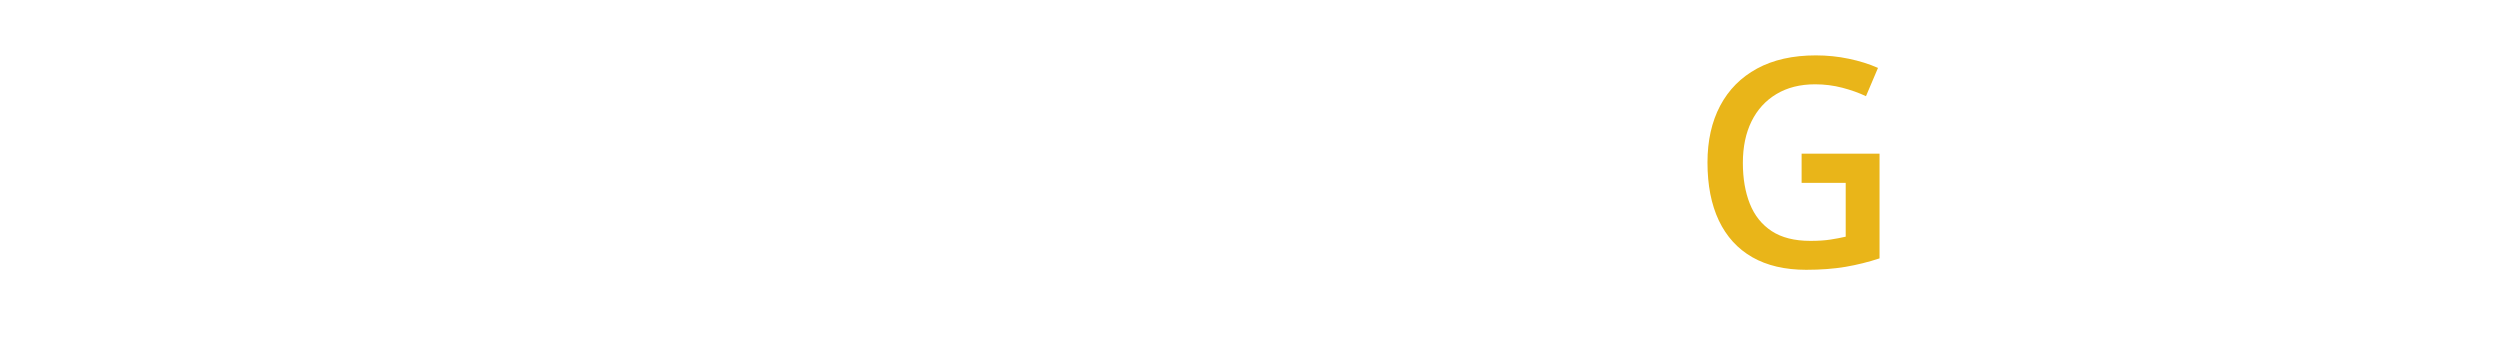 <svg width="768" height="106" viewBox="0 0 768 106" fill="none" xmlns="http://www.w3.org/2000/svg">
<g clip-path="url(#clip0_413_1788)">
<path d="M553.455 47.2H577.394V79.37C574.032 80.481 570.556 81.349 566.962 81.968C563.362 82.573 559.331 82.881 554.863 82.881C548.343 82.881 542.824 81.591 538.302 79.013C533.79 76.425 530.369 72.666 528.029 67.748C525.698 62.819 524.538 56.874 524.538 49.918C524.538 43.229 525.832 37.423 528.425 32.504C531.029 27.575 534.812 23.758 539.77 21.06C544.738 18.363 550.763 17.014 557.838 17.014C561.314 17.014 564.681 17.361 567.933 18.046C571.196 18.72 574.191 19.662 576.918 20.862L573.229 29.549C571.057 28.517 568.633 27.655 565.95 26.951C563.263 26.252 560.476 25.899 557.58 25.899C552.989 25.899 549.037 26.901 545.72 28.894C542.398 30.878 539.849 33.674 538.064 37.284C536.289 40.894 535.407 45.153 535.407 50.056C535.407 54.816 536.121 58.996 537.549 62.591C538.977 66.191 541.218 68.992 544.272 71.001C547.327 72.999 551.278 73.995 556.133 73.995C558.552 73.995 560.605 73.866 562.301 73.599C564.006 73.336 565.573 73.038 567.001 72.706V56.185H553.455V47.2Z" fill="#E9B519"/>
</g>
<defs>
<clipPath id="clip0_413_1788">
<rect width="767" height="106" fill="white" transform="translate(0.94)"/>
</clipPath>
</defs>
</svg>
